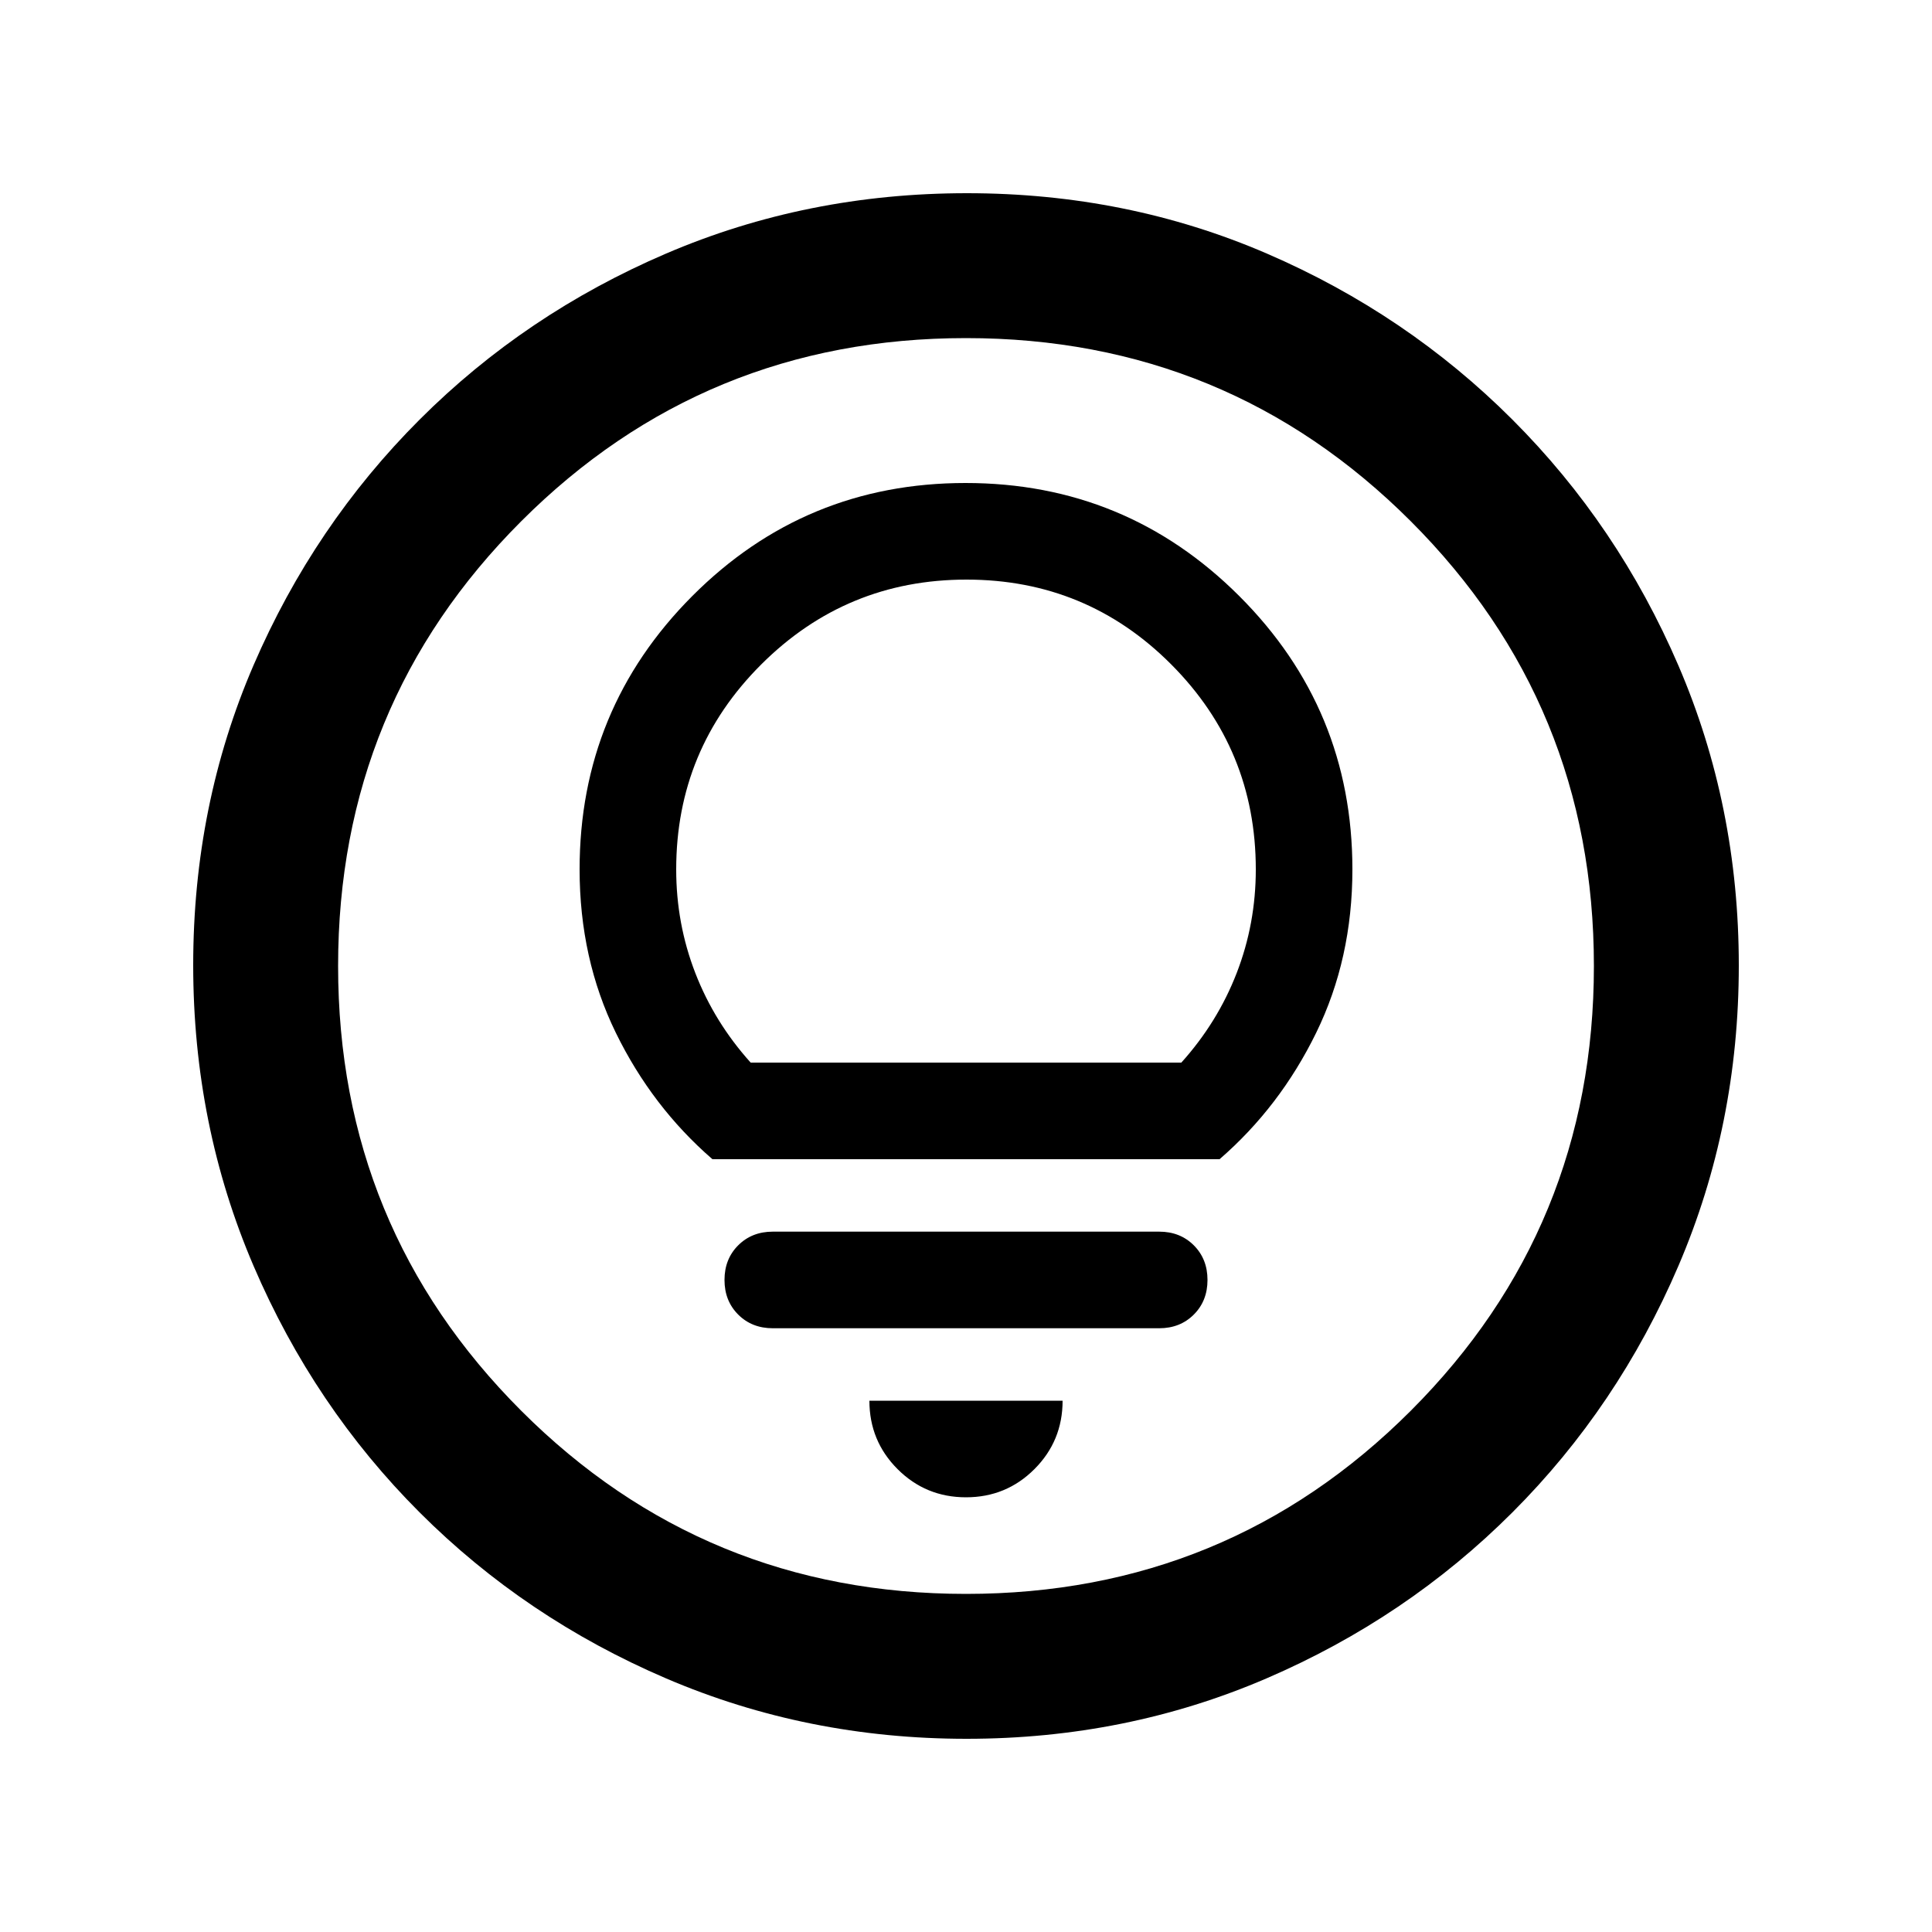 <svg xmlns="http://www.w3.org/2000/svg" height="20" viewBox="0 -960 960 960" width="20"><path d="M480-216q20 0 34-14t14-34h-96q0 20 14 34t34 14Zm-96-84h192q10.4 0 17.2-6.8 6.8-6.8 6.8-17.2 0-10.4-6.8-17.2-6.8-6.8-17.2-6.8H384q-10.4 0-17.2 6.8-6.8 6.8-6.8 17.2 0 10.4 6.8 17.2 6.8 6.8 17.2 6.8Zm-30-84h252q30-26 48-62.82 18-36.819 18-81.18 0-79.68-56.226-135.84t-136-56.16Q400-720 344-663.84T288-528q0 44.361 18 81.18Q324-410 354-384Zm19-48q-18-20-27.5-44.5T336-528q0-59.657 42.242-101.829Q420.485-672 480.242-672 540-672 582-629.829 624-587.657 624-528q0 27-9.5 51.5T587-432H373ZM480.276-96Q401-96 331-126q-70-30-122.5-82.5T126-330.958q-30-69.959-30-149.5Q96-560 126-629.5t82.5-122Q261-804 330.958-834q69.959-30 149.5-30Q560-864 629.5-834t122 82.5Q804-699 834-629.276q30 69.725 30 149Q864-401 834-331q-30 70-82.5 122.5T629.276-126q-69.725 30-149 30ZM480-168q130 0 221-91t91-221q0-130-91-221t-221-91q-130 0-221 91t-91 221q0 130 91 221t221 91Zm0-312Z"/></svg>